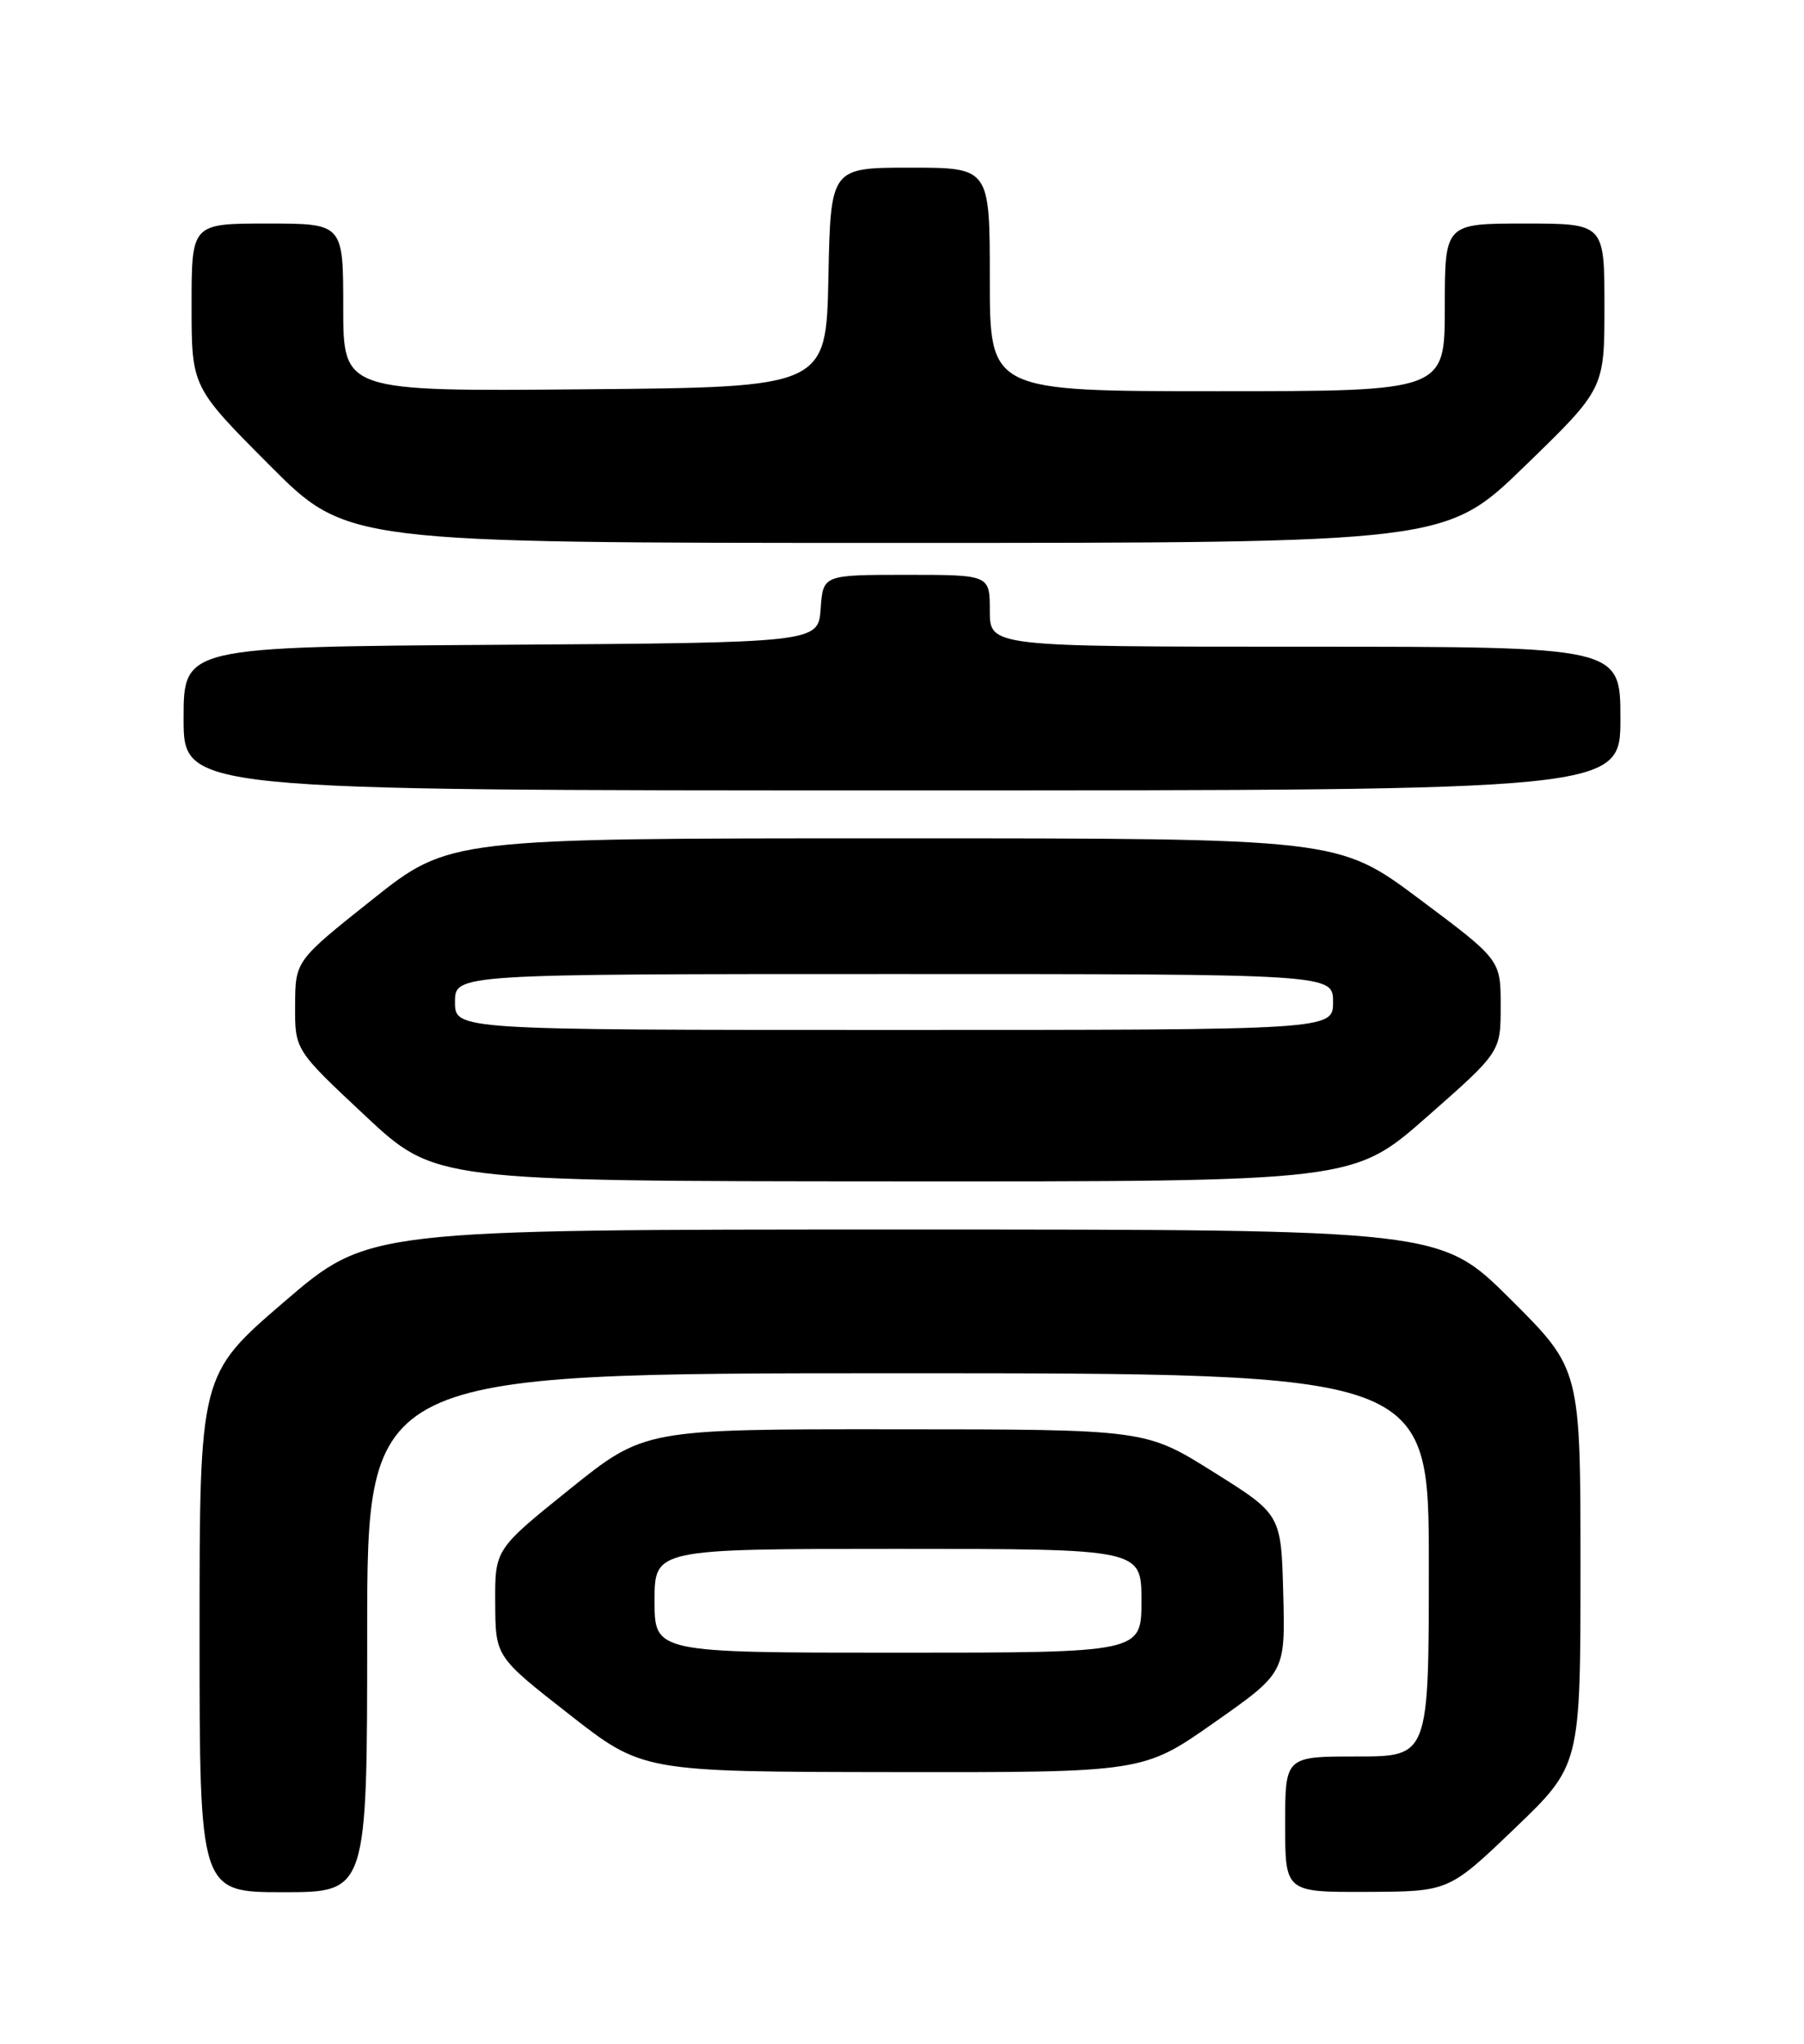 <?xml version="1.0" encoding="UTF-8" standalone="no"?>
<!DOCTYPE svg PUBLIC "-//W3C//DTD SVG 1.1//EN" "http://www.w3.org/Graphics/SVG/1.1/DTD/svg11.dtd" >
<svg xmlns="http://www.w3.org/2000/svg" xmlns:xlink="http://www.w3.org/1999/xlink" version="1.1" viewBox="0 0 226 256">
 <g >
 <path fill="currentColor"
d=" M 46.00 204.50 C 46.00 172.00 46.00 172.00 112.50 172.00 C 179.00 172.00 179.00 172.00 179.00 196.00 C 179.00 220.00 179.00 220.00 170.00 220.00 C 161.00 220.00 161.00 220.00 161.00 228.50 C 161.00 237.00 161.00 237.00 171.25 236.96 C 181.50 236.92 181.50 236.92 189.75 229.02 C 198.00 221.11 198.00 221.11 198.00 196.29 C 198.00 171.46 198.00 171.46 189.23 162.73 C 180.46 154.00 180.46 154.00 113.30 154.00 C 46.13 154.00 46.13 154.00 35.57 163.08 C 25.00 172.17 25.00 172.17 25.00 204.58 C 25.00 237.00 25.00 237.00 35.50 237.00 C 46.00 237.00 46.00 237.00 46.00 204.50 Z  M 152.12 215.75 C 161.02 209.50 161.02 209.50 160.76 199.59 C 160.50 189.68 160.50 189.68 152.00 184.36 C 143.50 179.03 143.50 179.03 112.11 179.02 C 80.73 179.00 80.73 179.00 71.36 186.53 C 62.00 194.06 62.00 194.06 62.04 200.78 C 62.07 207.50 62.07 207.50 71.29 214.71 C 80.50 221.92 80.50 221.92 111.86 221.96 C 143.22 222.00 143.22 222.00 152.12 215.75 Z  M 178.77 139.88 C 188.00 131.76 188.00 131.76 188.00 125.99 C 188.00 120.22 188.00 120.22 177.82 112.61 C 167.64 105.00 167.64 105.00 111.96 105.00 C 56.29 105.00 56.29 105.00 46.64 112.67 C 37.00 120.34 37.00 120.34 36.97 125.92 C 36.94 131.50 36.94 131.50 45.72 139.72 C 54.50 147.94 54.50 147.94 112.02 147.97 C 169.54 148.00 169.54 148.00 178.77 139.88 Z  M 203.00 90.00 C 203.00 81.00 203.00 81.00 163.50 81.00 C 124.00 81.00 124.00 81.00 124.00 76.50 C 124.00 72.00 124.00 72.00 113.56 72.00 C 103.11 72.00 103.11 72.00 102.81 76.25 C 102.50 80.50 102.50 80.50 62.75 80.76 C 23.00 81.02 23.00 81.02 23.00 90.01 C 23.00 99.00 23.00 99.00 113.00 99.00 C 203.00 99.00 203.00 99.00 203.00 90.00 Z  M 191.05 58.35 C 201.00 48.70 201.00 48.70 201.00 38.35 C 201.00 28.00 201.00 28.00 191.00 28.00 C 181.00 28.00 181.00 28.00 181.00 38.50 C 181.00 49.00 181.00 49.00 152.50 49.00 C 124.00 49.00 124.00 49.00 124.00 35.00 C 124.00 21.00 124.00 21.00 114.03 21.00 C 104.06 21.00 104.06 21.00 103.78 34.75 C 103.50 48.50 103.50 48.50 73.25 48.76 C 43.00 49.03 43.00 49.03 43.00 38.51 C 43.00 28.00 43.00 28.00 33.50 28.00 C 24.00 28.00 24.00 28.00 24.00 38.23 C 24.00 48.46 24.00 48.46 33.73 58.23 C 43.46 68.00 43.46 68.00 112.29 68.00 C 181.11 68.00 181.11 68.00 191.05 58.35 Z  M 82.00 200.50 C 82.00 194.00 82.00 194.00 112.50 194.00 C 143.00 194.00 143.00 194.00 143.00 200.50 C 143.00 207.00 143.00 207.00 112.50 207.00 C 82.00 207.00 82.00 207.00 82.00 200.50 Z  M 57.00 125.50 C 57.00 122.00 57.00 122.00 112.00 122.00 C 167.00 122.00 167.00 122.00 167.00 125.50 C 167.00 129.00 167.00 129.00 112.00 129.00 C 57.00 129.00 57.00 129.00 57.00 125.50 Z "/>
</g>
</svg>